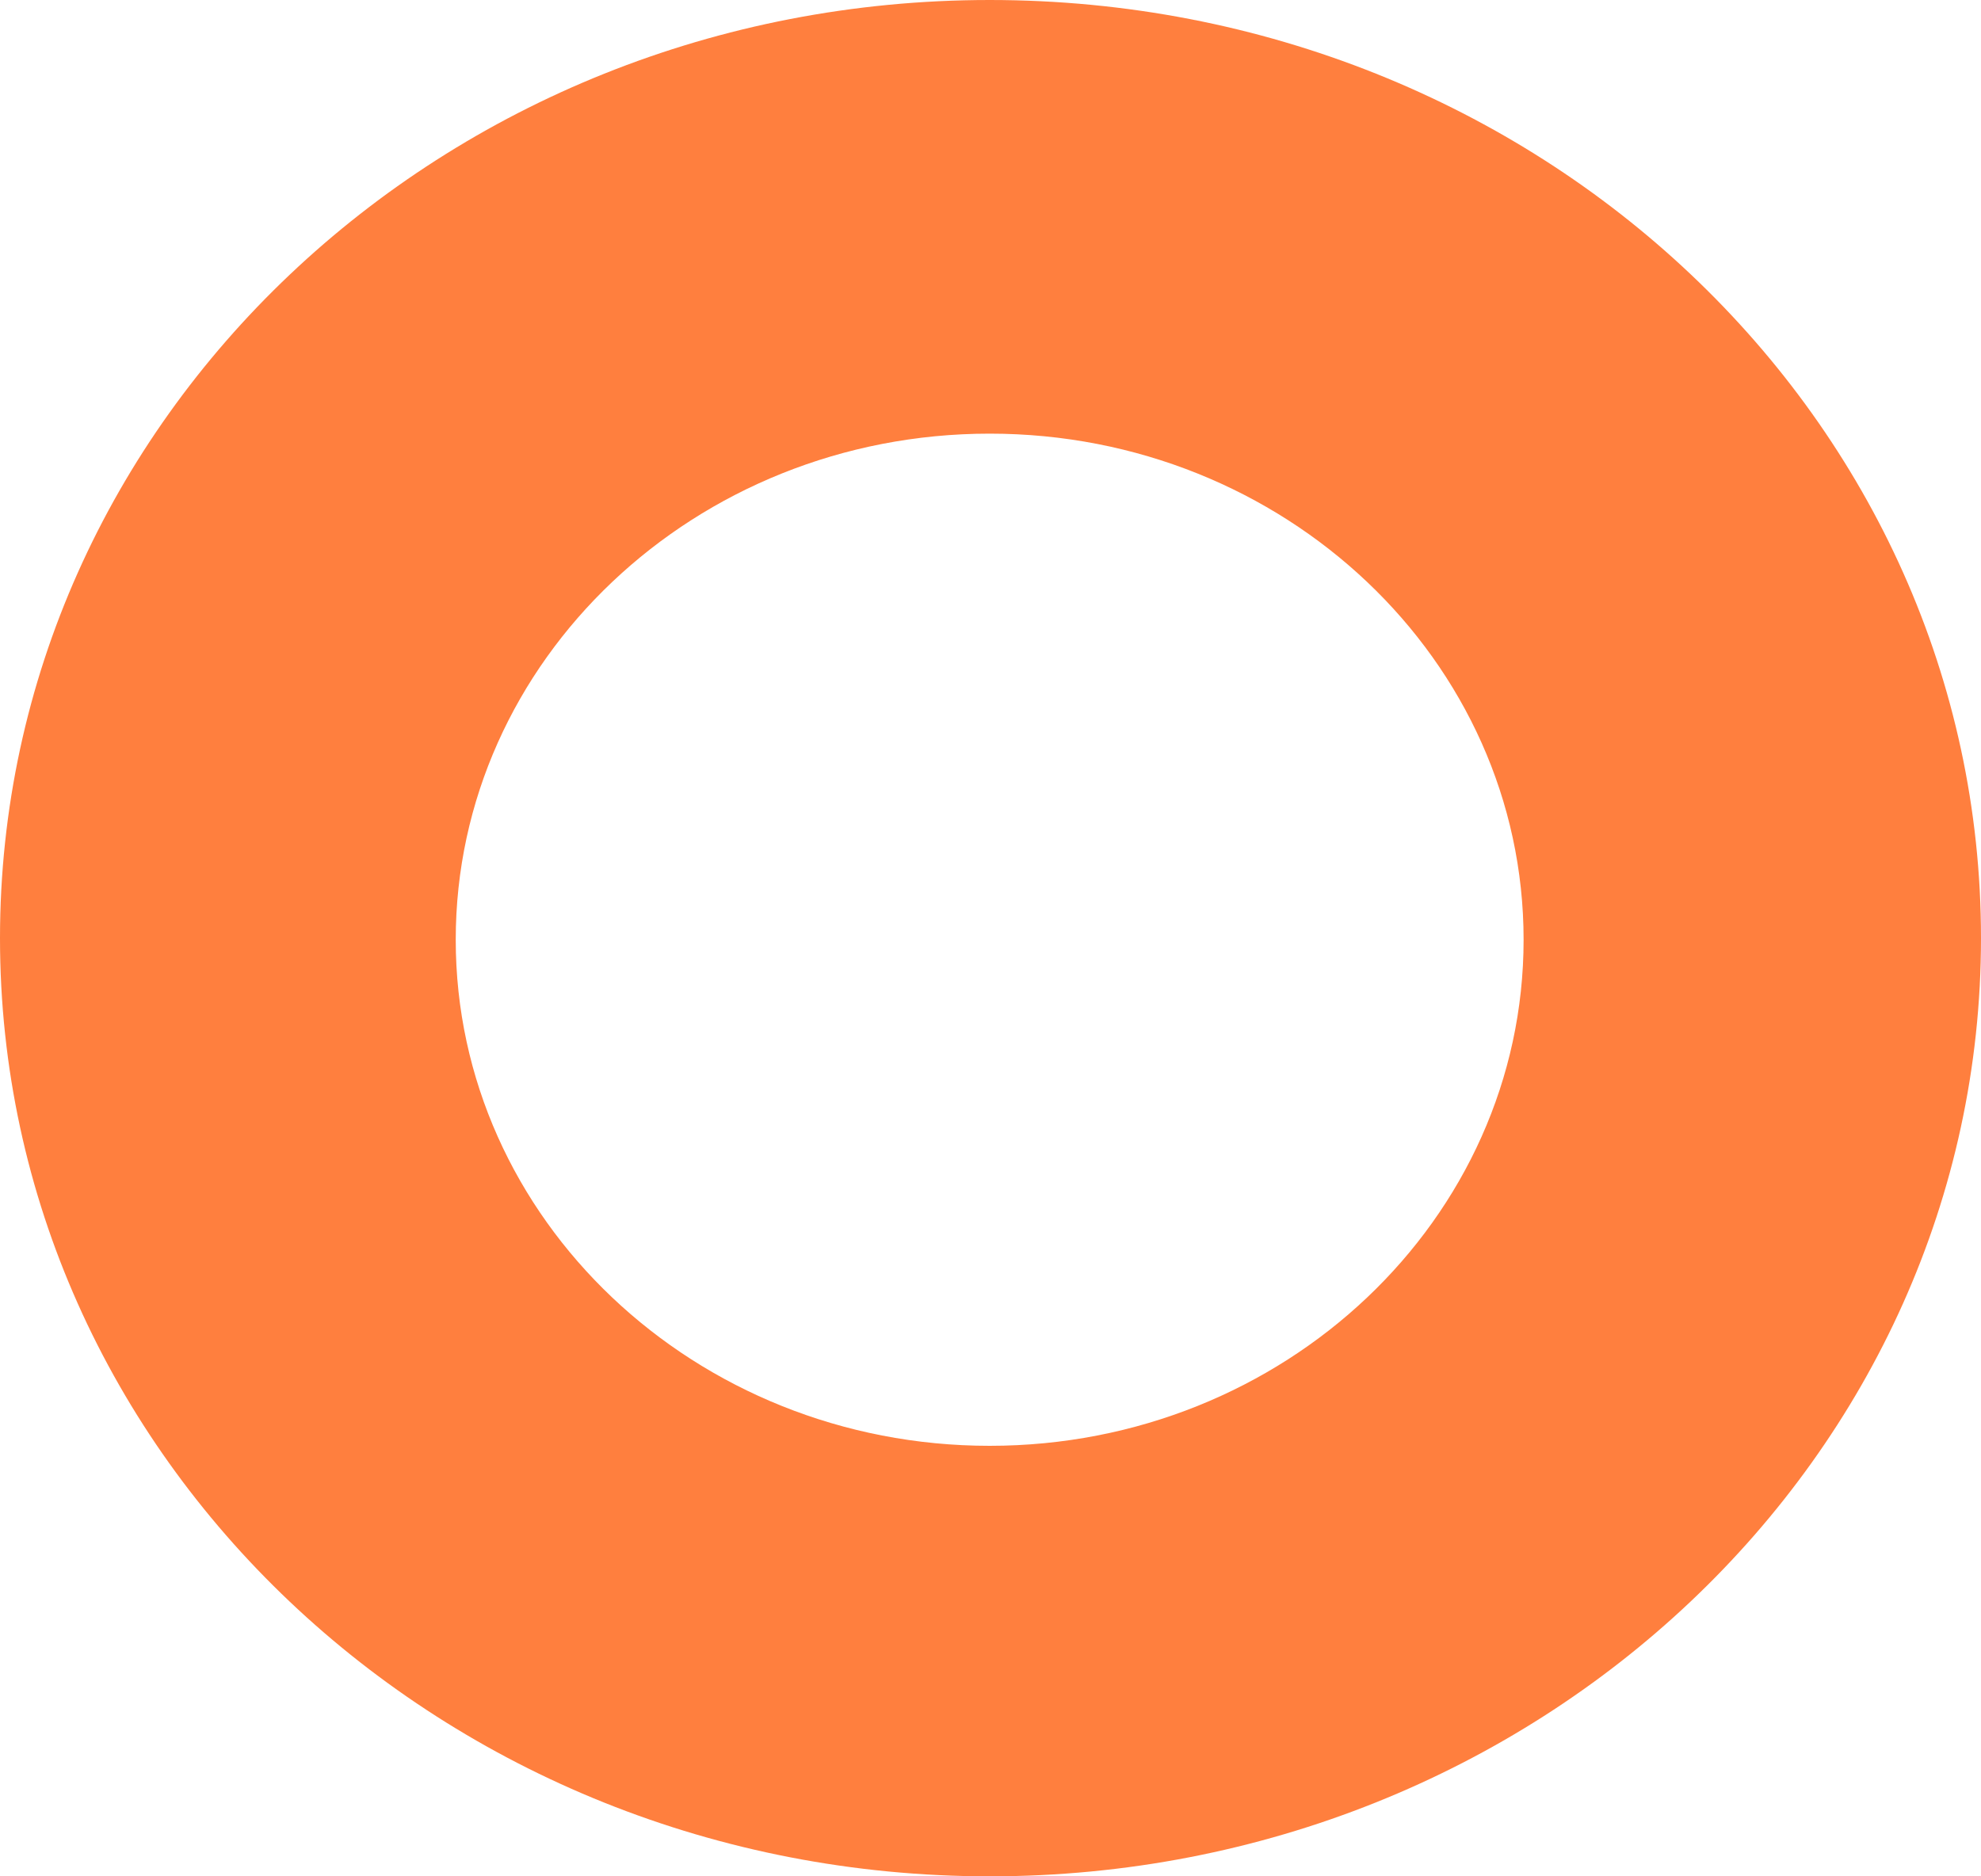 <svg width="19" height="18" viewBox="0 0 19 18" fill="none" xmlns="http://www.w3.org/2000/svg">
<path d="M9.492 0C4.247 0 0 4.026 0 9C0 13.974 4.247 18 9.492 18C14.738 18 19 13.974 19 9C19 4.026 14.754 0 9.492 0ZM9.492 13.87C6.666 13.87 4.371 11.694 4.371 9.015C4.371 6.336 6.666 4.16 9.492 4.16C12.318 4.16 14.613 6.336 14.613 9.015C14.613 11.694 12.318 13.87 9.492 13.87Z" fill="#FF7F3E"/>
</svg>
